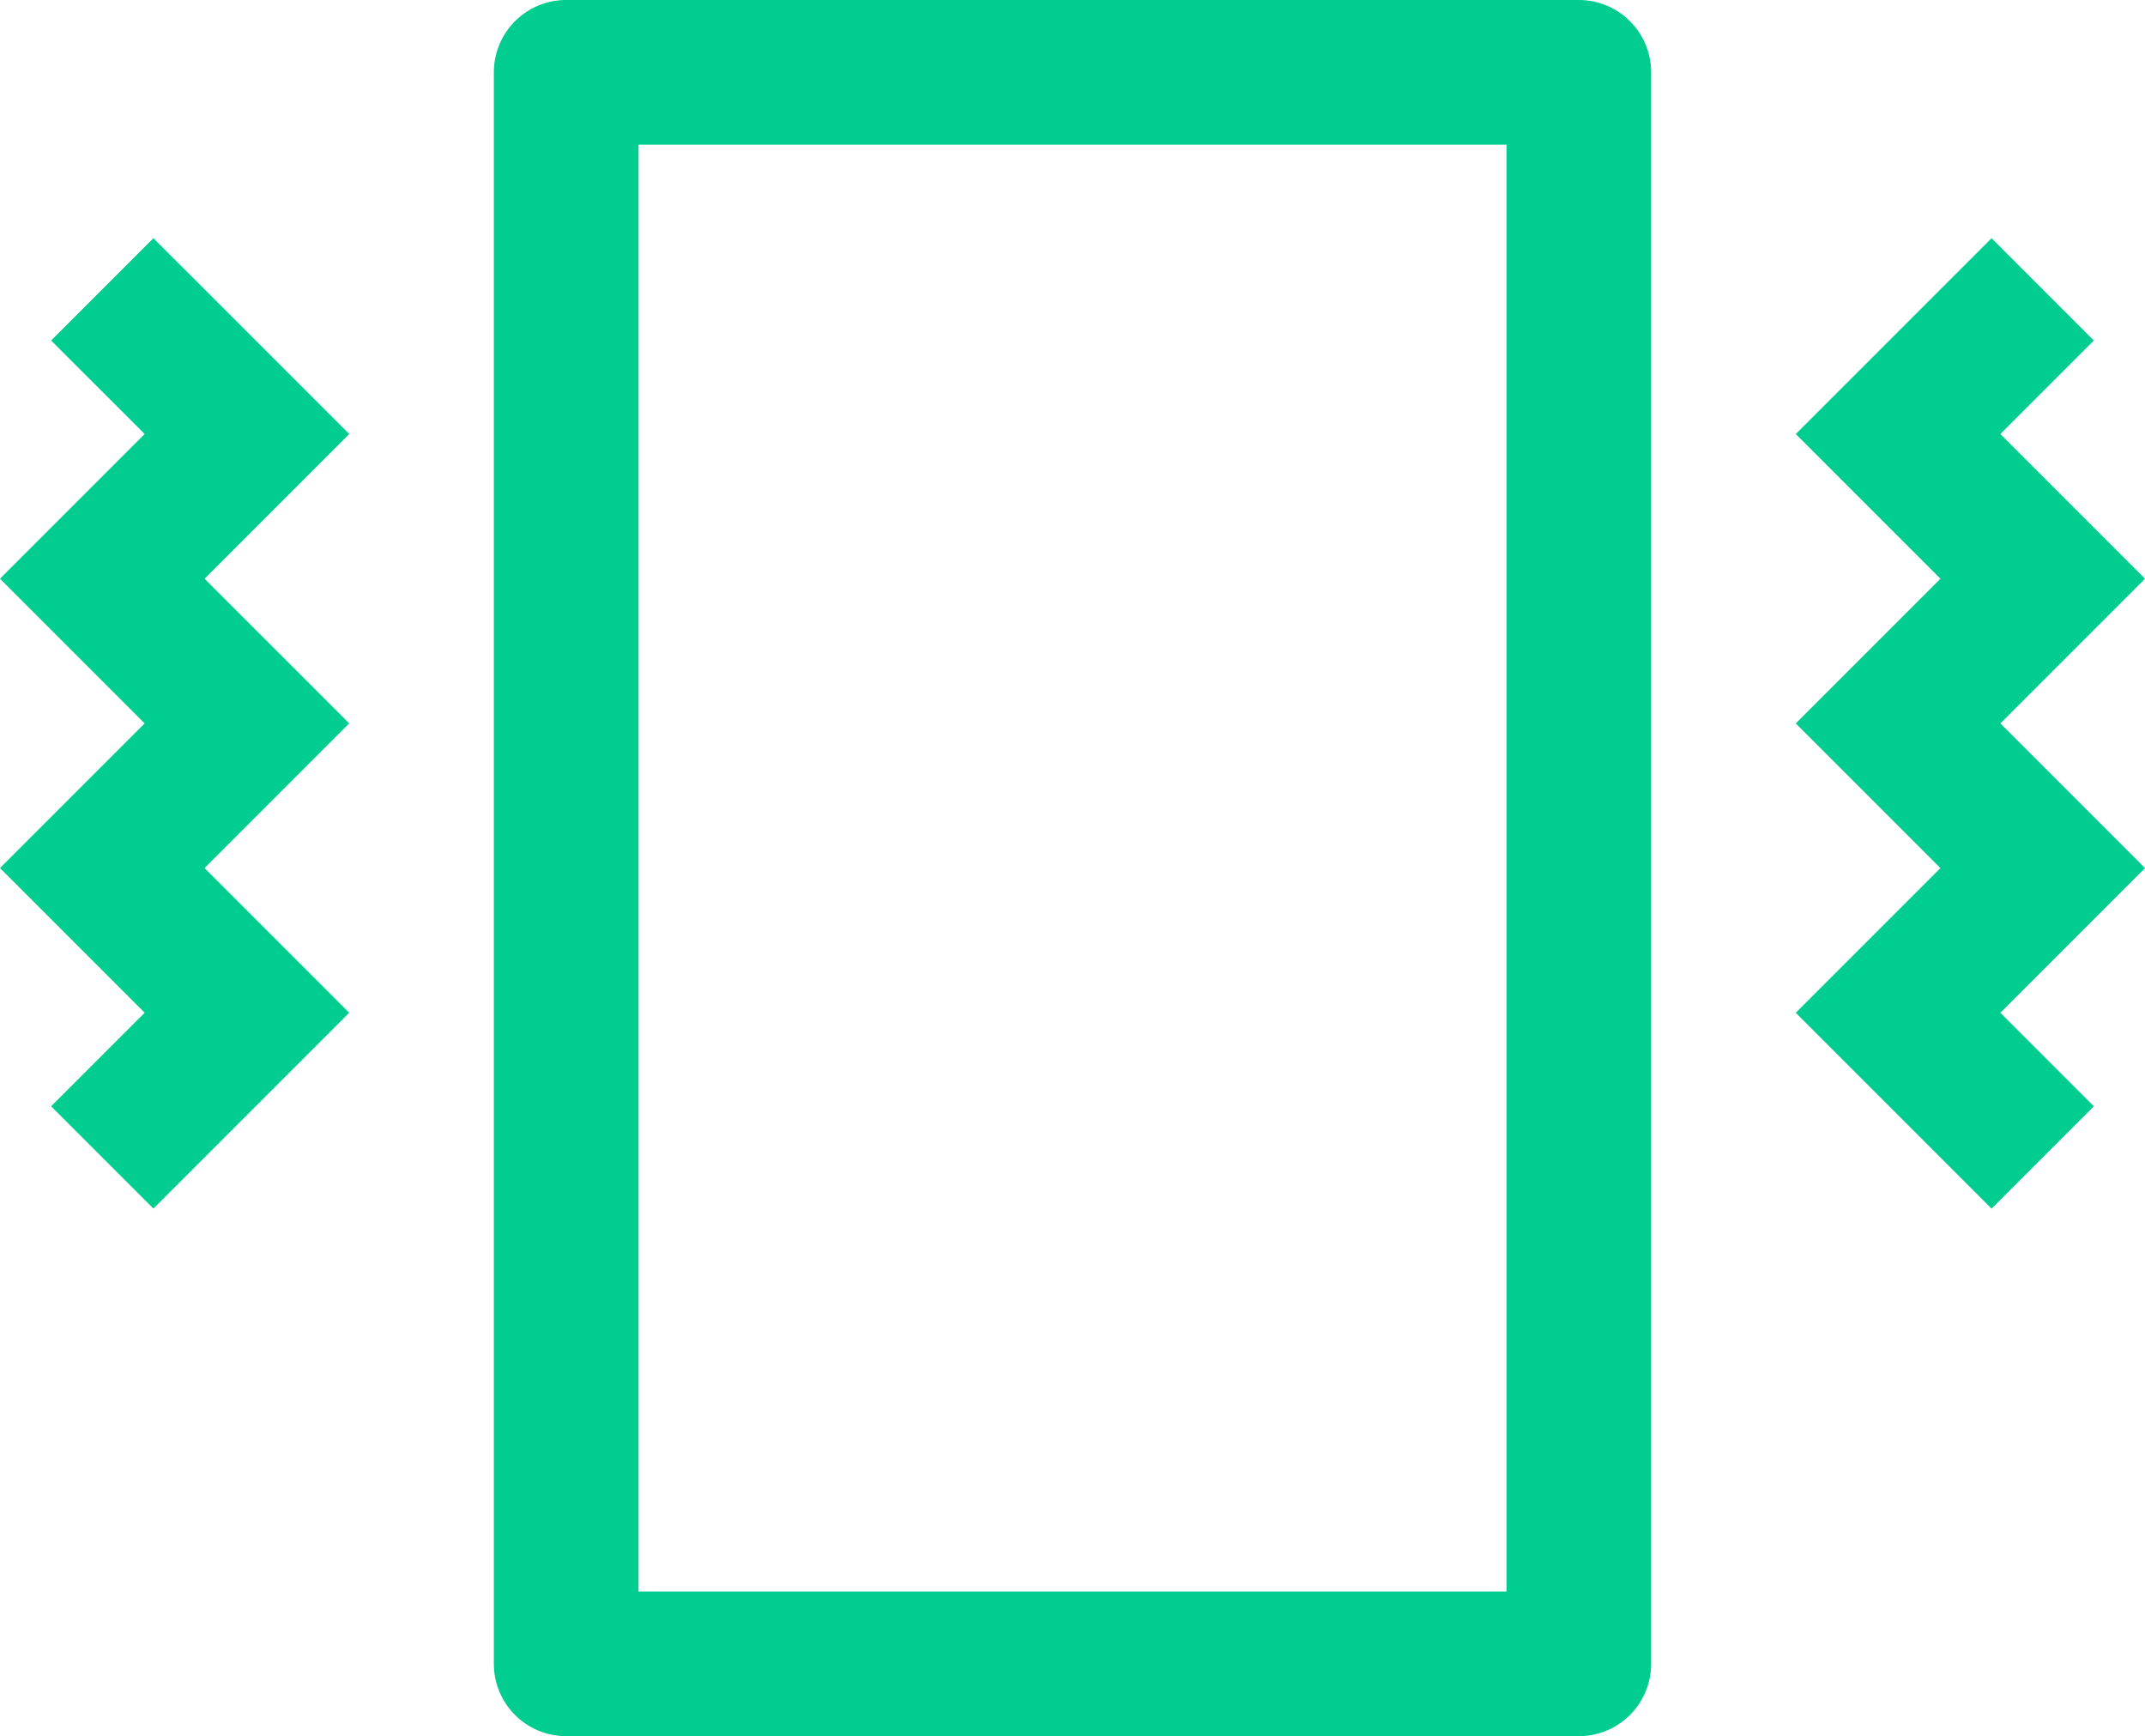 <svg xmlns="http://www.w3.org/2000/svg" width="57.737" height="46.725" viewBox="0 0 57.737 46.725">
  <g id="vibration" transform="translate(0 0)">
    <path id="rect4316" d="M15.826,2a1.947,1.947,0,0,0-1.947,1.947V46.778a1.947,1.947,0,0,0,1.947,1.947H43.083a1.947,1.947,0,0,0,1.947-1.947V3.947A1.947,1.947,0,0,0,43.083,2Zm1.947,3.894H41.136V44.831H17.773ZM4.715,8.411,1.962,11.164,4.48,13.681.586,17.575,4.48,21.469.586,25.362,4.48,29.256,1.962,31.773l2.753,2.753,5.27-5.27L6.092,25.362l3.894-3.894L6.092,17.575l3.894-3.894Zm49.478,0-5.27,5.27,3.894,3.894-3.894,3.894,3.894,3.894-3.894,3.894,5.27,5.27,2.753-2.753-2.517-2.517,3.894-3.894-3.894-3.894,3.894-3.894-3.894-3.894,2.517-2.517Z" transform="translate(-0.586 -2)" fill="#00cd8f"/>
  </g>
</svg>
